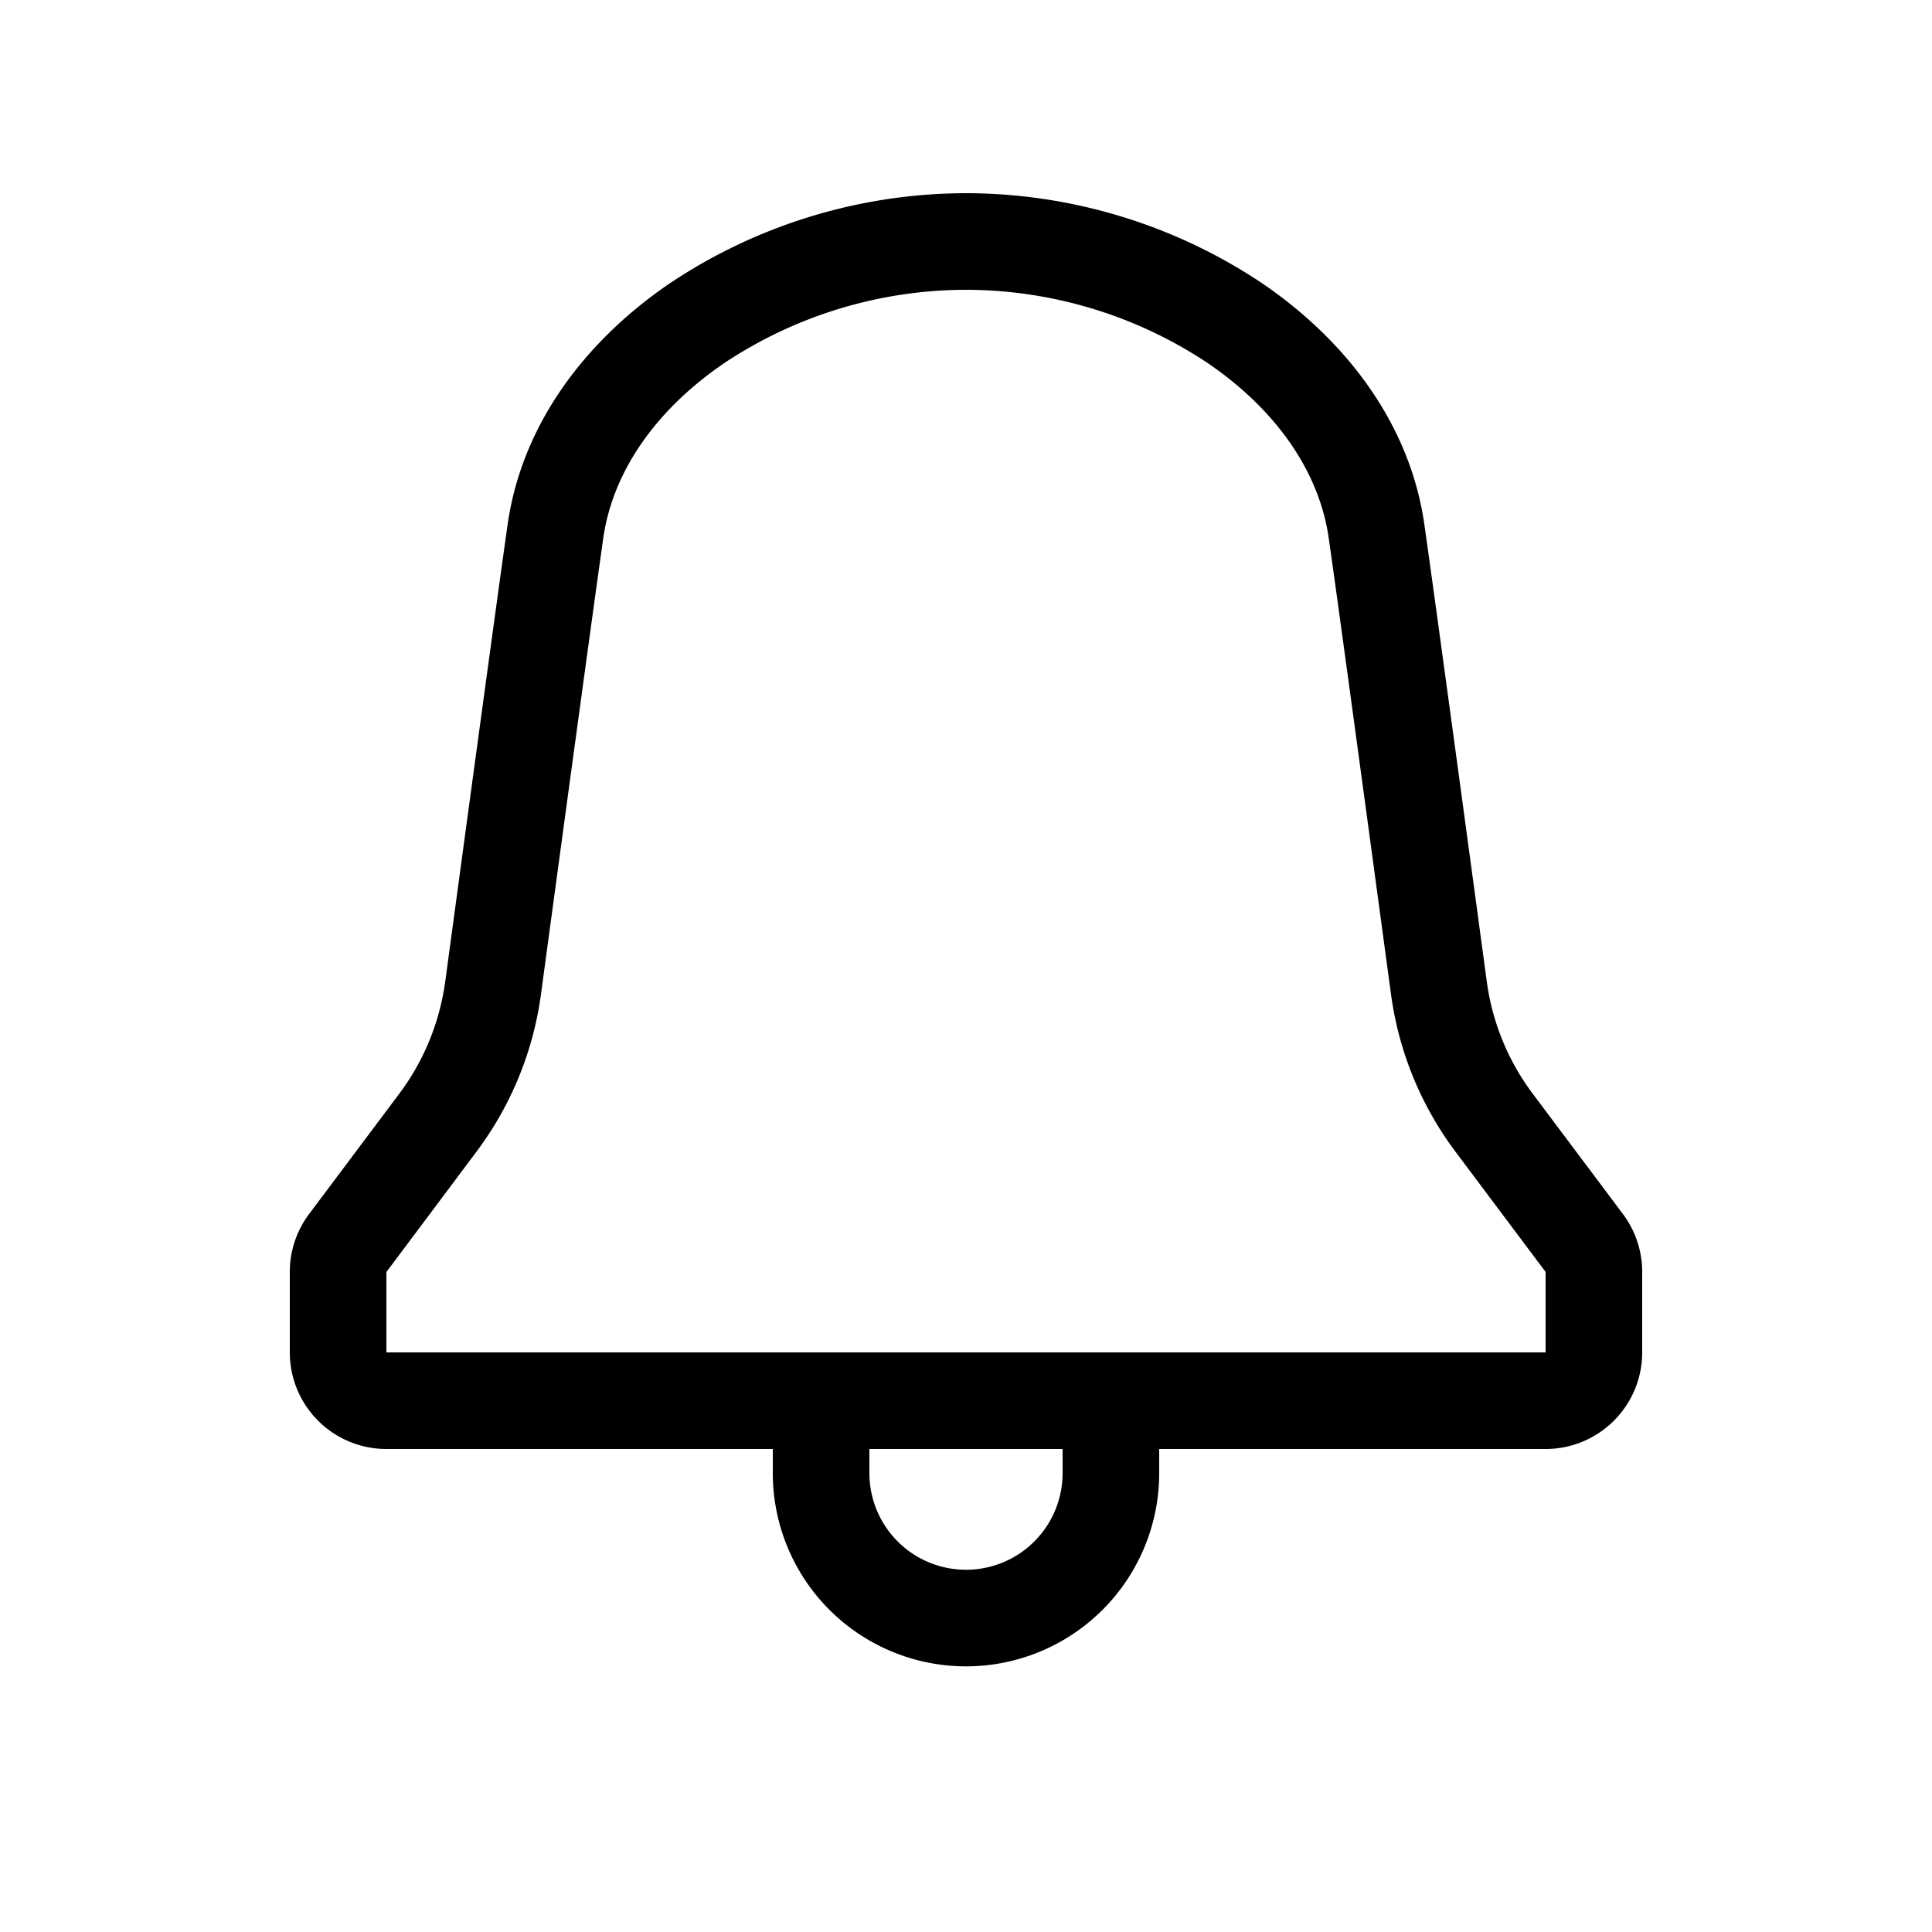 <svg xmlns="http://www.w3.org/2000/svg" width="20" height="20" viewBox="0 0 20 20"><path d="M7.5 3.757c-.698.475-1.155 1.113-1.255 1.814-.104.73-.465 3.389-.645 4.723a3.496 3.496 0 0 1-.669 1.63L4 13.168V14h12v-.833l-.931-1.242a3.495 3.495 0 0 1-.669-1.63c-.18-1.33-.537-3.972-.645-4.724-.1-.7-.557-1.339-1.255-1.814A4.53 4.53 0 0 0 10 3a4.53 4.53 0 0 0-2.5.757zm-.562-.827A5.53 5.53 0 0 1 10 2a5.53 5.53 0 0 1 3.062.93c.865.588 1.533 1.45 1.683 2.5.108.756.467 3.404.646 4.73.057.423.221.823.478 1.165l.931 1.242a1 1 0 0 1 .2.6V14a1 1 0 0 1-1 1h-4v.25a2 2 0 1 1-4 0V15H4a1 1 0 0 1-1-1v-.833a1 1 0 0 1 .2-.6l.931-1.242c.257-.342.42-.742.478-1.164.18-1.333.541-3.997.646-4.732.15-1.05.818-1.911 1.683-2.499zM9 15v.25a1 1 0 1 0 2 0V15H9z"/></svg>